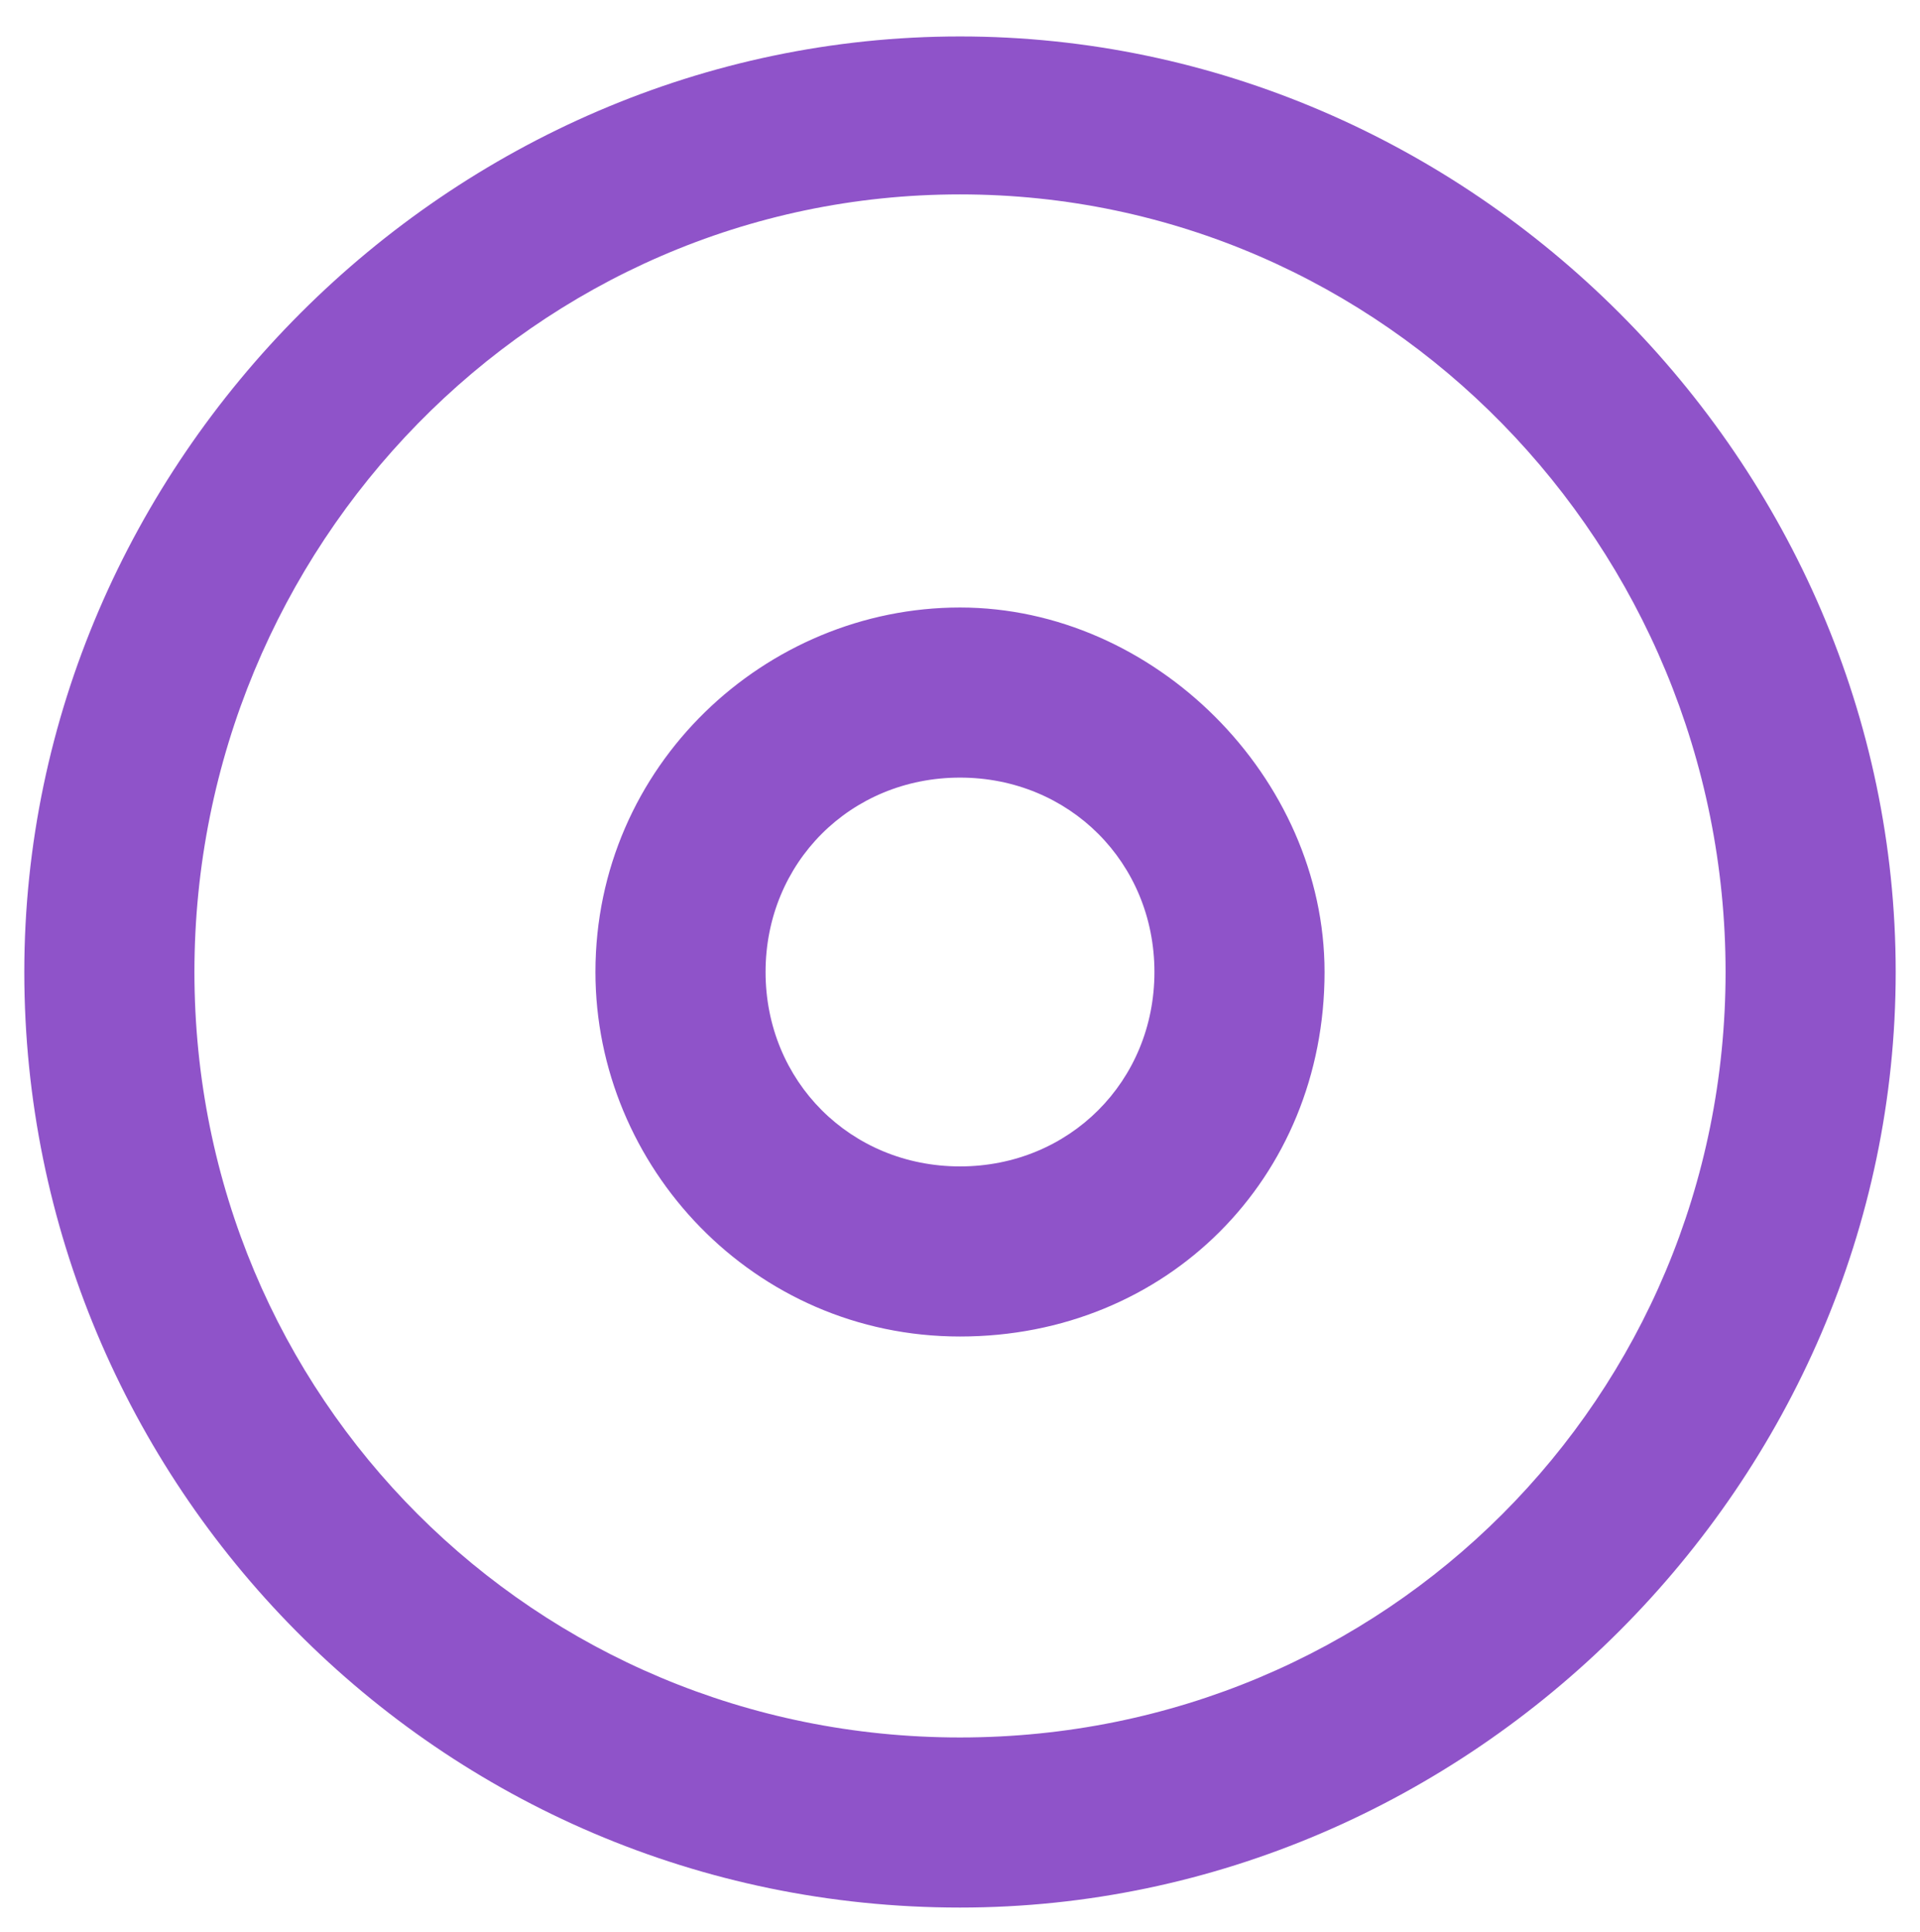 <?xml version="1.0" encoding="utf-8"?>
<!-- Generator: Adobe Illustrator 27.9.1, SVG Export Plug-In . SVG Version: 6.00 Build 0)  -->
<svg version="1.1" id="Layer_1" xmlns="http://www.w3.org/2000/svg" xmlns:xlink="http://www.w3.org/1999/xlink" x="0px" y="0px"
	 viewBox="0 0 15.8 15.9" style="enable-background:new 0 0 15.8 15.9;" xml:space="preserve">
<g fill = "#8f53c9" id="cali-fill">
	<g>
		<path d="M7.9,11c-1.7,0-3-1.4-3-3c0-1.7,1.4-3,3-3s3,1.4,3,3C10.9,9.7,9.6,11,7.9,11z M7.9,6.4C7,6.4,6.3,7.1,6.3,8S7,9.6,7.9,9.6
			S9.5,8.9,9.5,8S8.8,6.4,7.9,6.4z"/>
	</g>
	<g>
		<path d="M7.9,15.7c-4.3,0-7.7-3.5-7.7-7.7s3.5-7.7,7.7-7.7s7.7,3.5,7.7,7.7S12.1,15.7,7.9,15.7z M7.9,1.6C4.4,1.6,1.6,4.5,1.6,8
			s2.8,6.3,6.3,6.3s6.3-2.8,6.3-6.3S11.4,1.6,7.9,1.6z"/>
	</g>
</g>
</svg>
